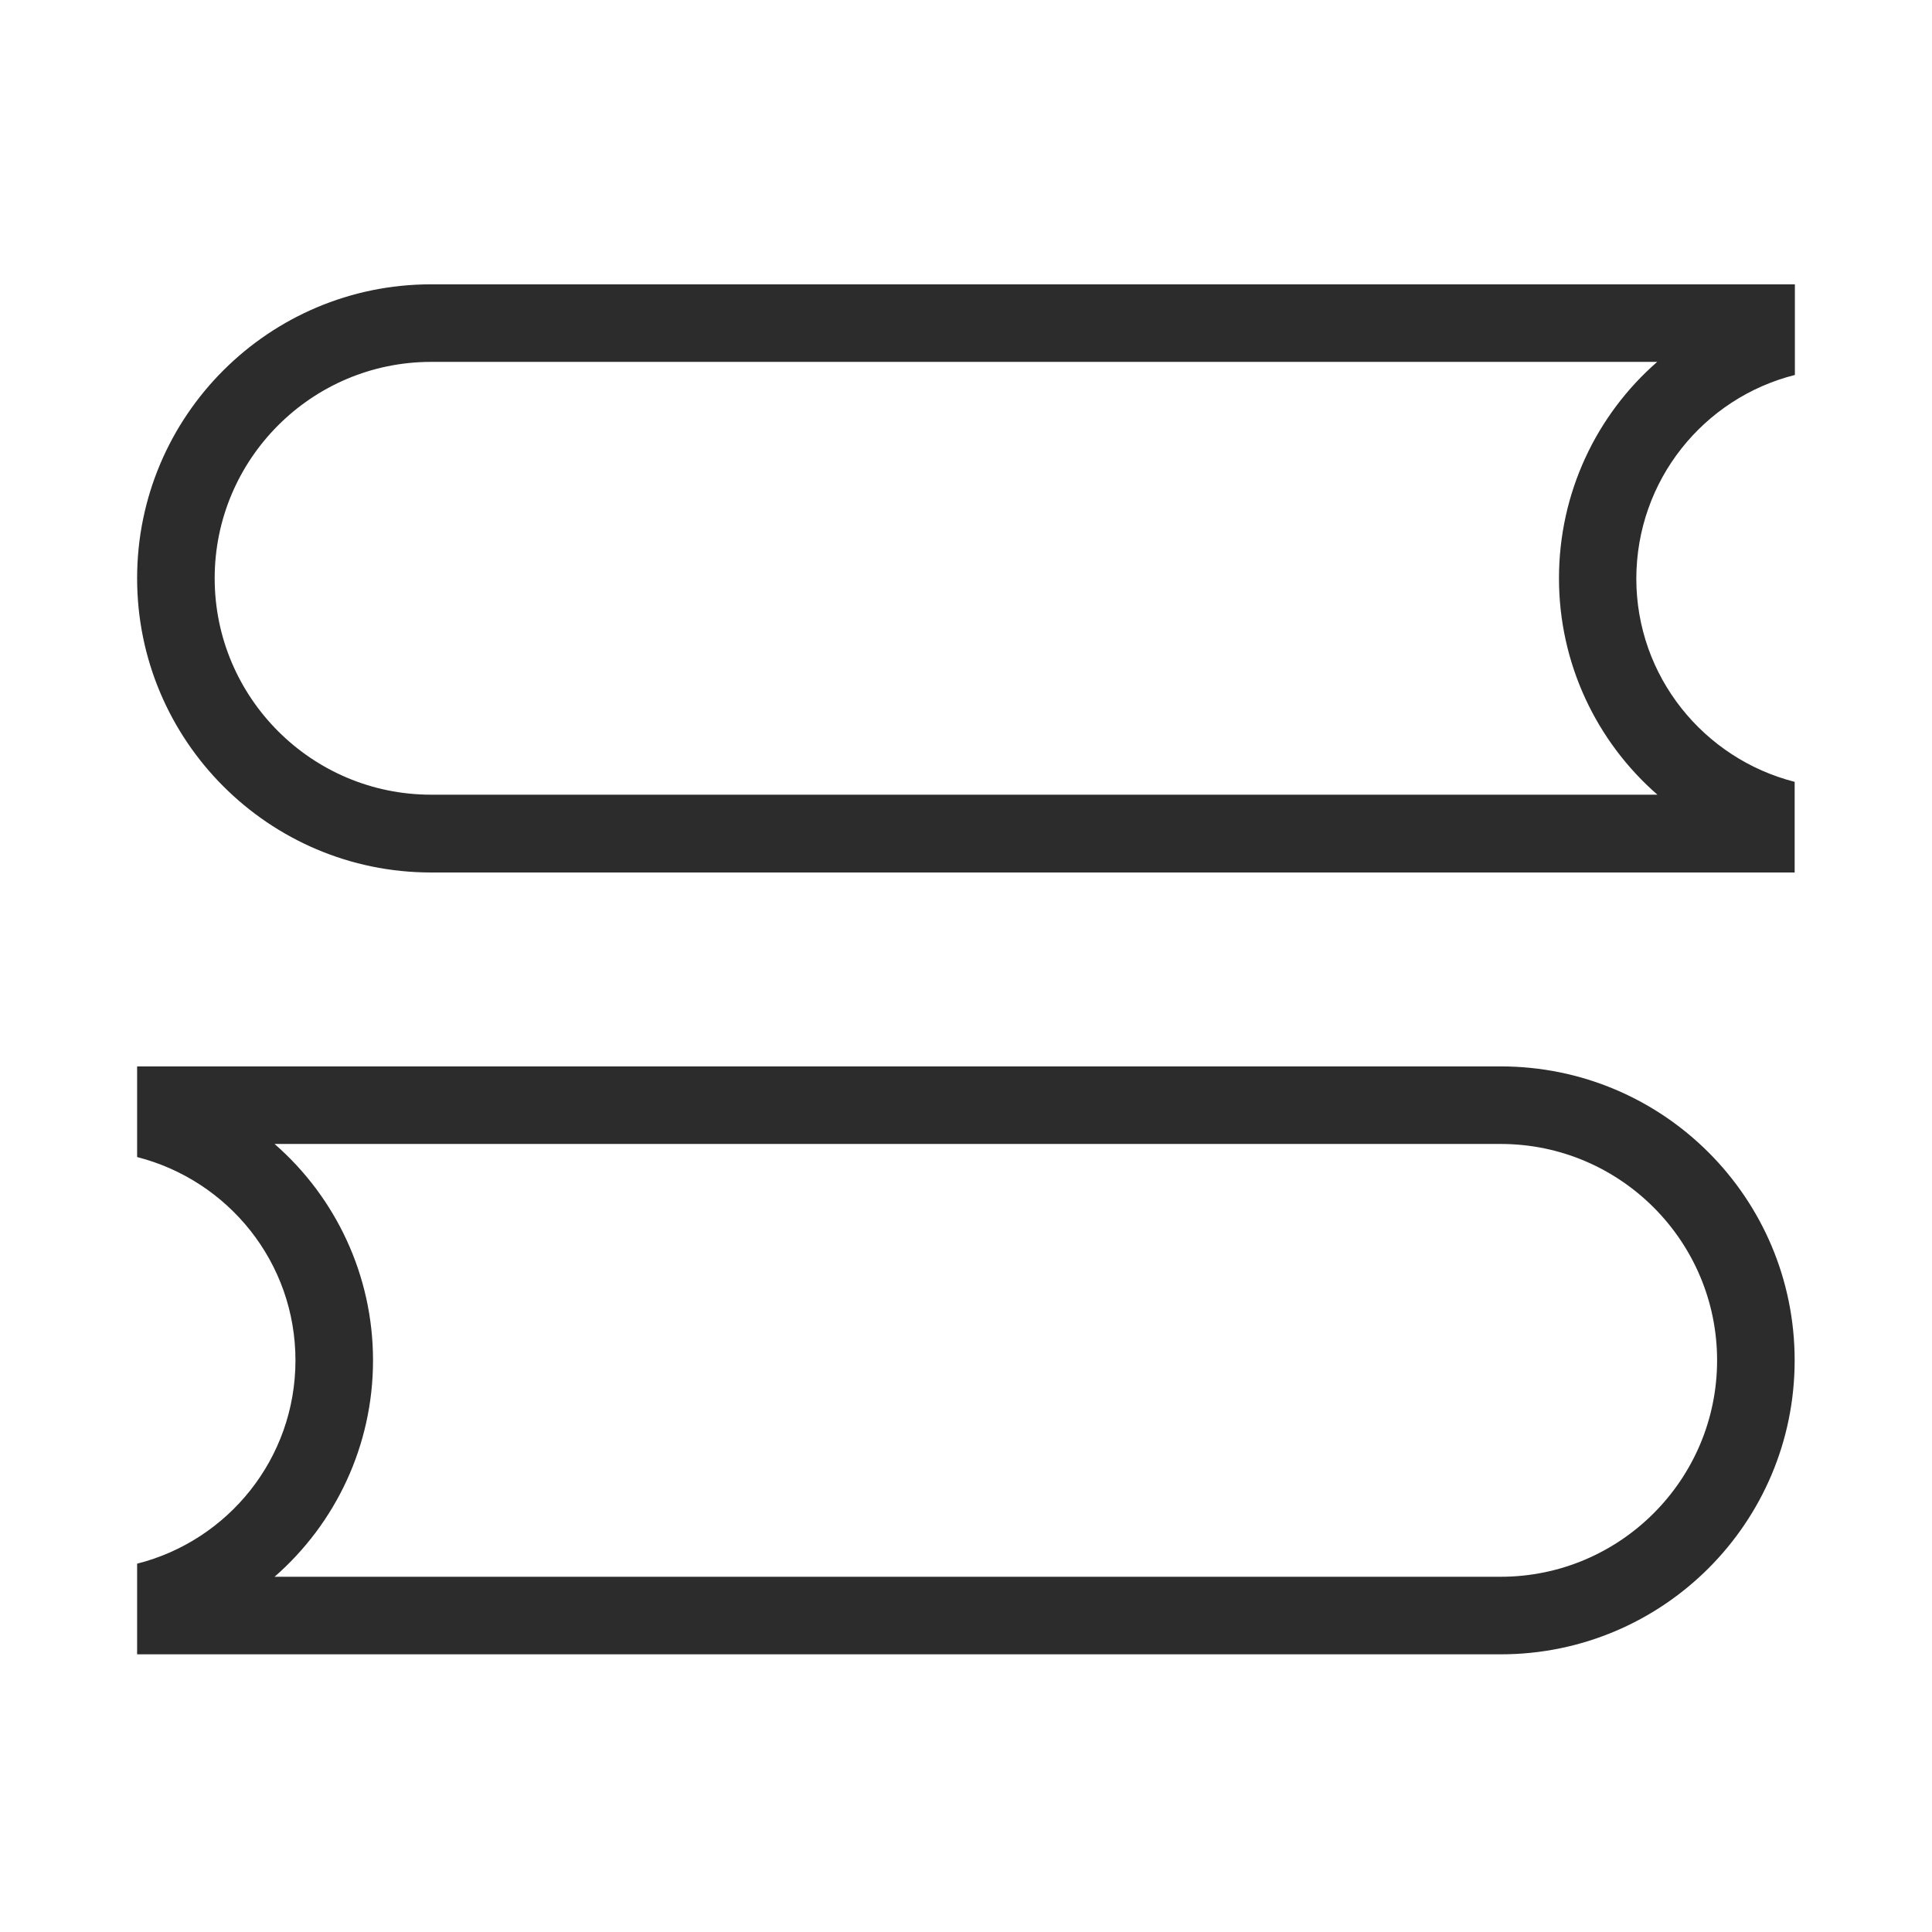 <?xml version="1.0" standalone="no"?><!DOCTYPE svg PUBLIC "-//W3C//DTD SVG 1.1//EN" "http://www.w3.org/Graphics/SVG/1.1/DTD/svg11.dtd"><svg t="1732524526220" class="icon" viewBox="0 0 1024 1024" version="1.1" xmlns="http://www.w3.org/2000/svg" p-id="22744" width="200" height="200" xmlns:xlink="http://www.w3.org/1999/xlink"><path d="M795.397 565.213 72.674 565.213l0 48.044c48.165 12.285 83.924 55.706 83.924 107.764 0 52.057-35.759 95.601-83.924 107.764l0 48.044 722.723 0c86.114 0 155.808-69.815 155.808-155.808C951.205 634.907 881.511 565.213 795.397 565.213L795.397 565.213zM795.397 835.717 145.53 835.717c32.353-28.218 52.179-69.572 52.179-114.697 0-45.125-19.826-86.479-52.179-114.697l649.867 0c63.247 0 114.697 51.449 114.697 114.697C910.094 784.268 858.644 835.717 795.397 835.717L795.397 835.717zM795.397 835.717" fill="#2c2c2c" p-id="22745"></path><path d="M951.326 198.743l0-48.044L228.481 150.699C142.489 150.699 72.674 220.515 72.674 306.507S142.489 462.436 228.481 462.436l722.723 0 0-48.044c-48.165-12.285-83.924-55.828-83.924-107.764C867.402 254.449 903.039 210.906 951.326 198.743L951.326 198.743zM826.291 306.507c0 45.125 19.826 86.479 52.179 114.697L228.481 421.203c-63.247 0-114.697-51.449-114.697-114.697 0-63.247 51.449-114.697 114.697-114.697l649.867 0C845.995 220.028 826.291 261.382 826.291 306.507L826.291 306.507zM826.291 306.507" fill="#2c2c2c" p-id="22746"></path></svg>
